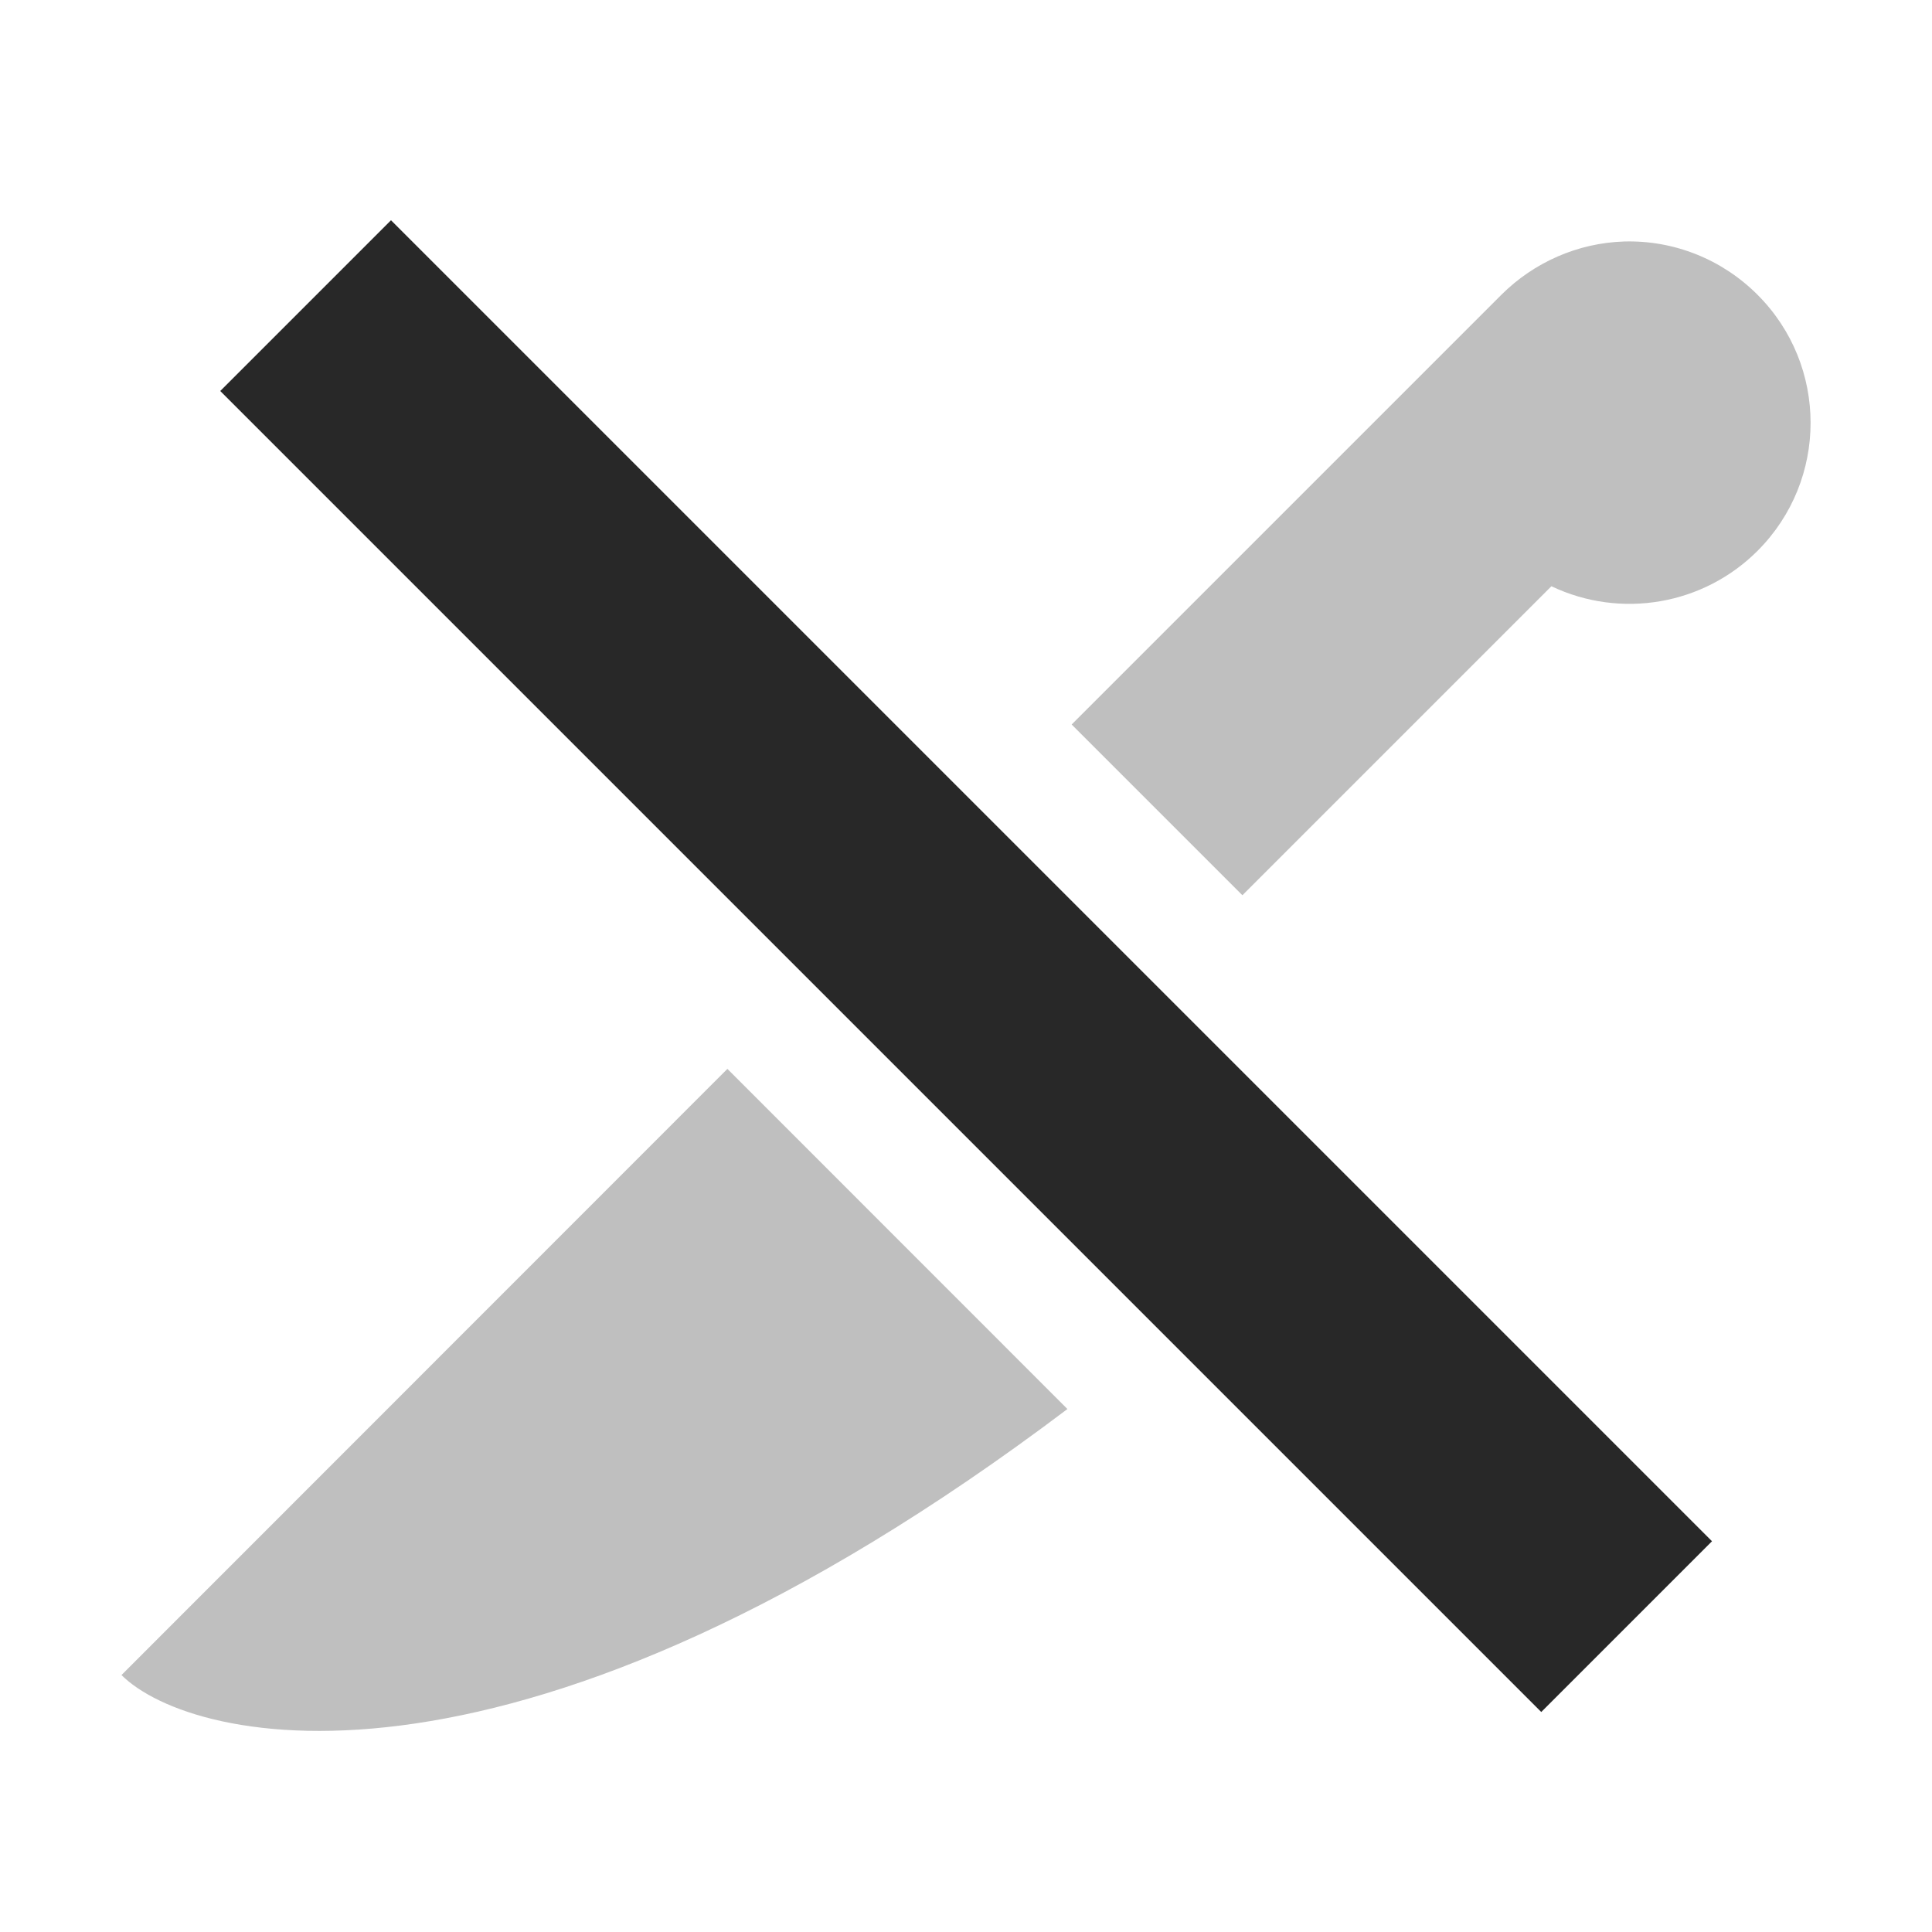<svg width="16" height="16" version="1.1" xmlns="http://www.w3.org/2000/svg">
  <defs>
    <style id="current-color-scheme" type="text/css">.ColorScheme-Text { color:#282828; } .ColorScheme-Highlight { color:#458588; }</style>
  </defs>
  <path class="ColorScheme-Text" d="m13.45 2c-0.383 0.012-0.746 0.172-1.016 0.441l-3.559 3.559 1.414 1.414 2.559-2.559c0.574 0.273 1.258 0.156 1.707-0.293 0.586-0.586 0.586-1.535 0-2.121-0.293-0.293-0.691-0.453-1.105-0.441zm-7.426 6.852-5.018 5.02c0.586 0.583 3.299 1.22 7.834-2.203z" fill="currentColor" opacity=".3"/>
  <path class="ColorScheme-Text" d="m3.238 1.824-1.414 1.414 10.94 10.94 1.414-1.414z" fill="currentColor"/>
</svg>
